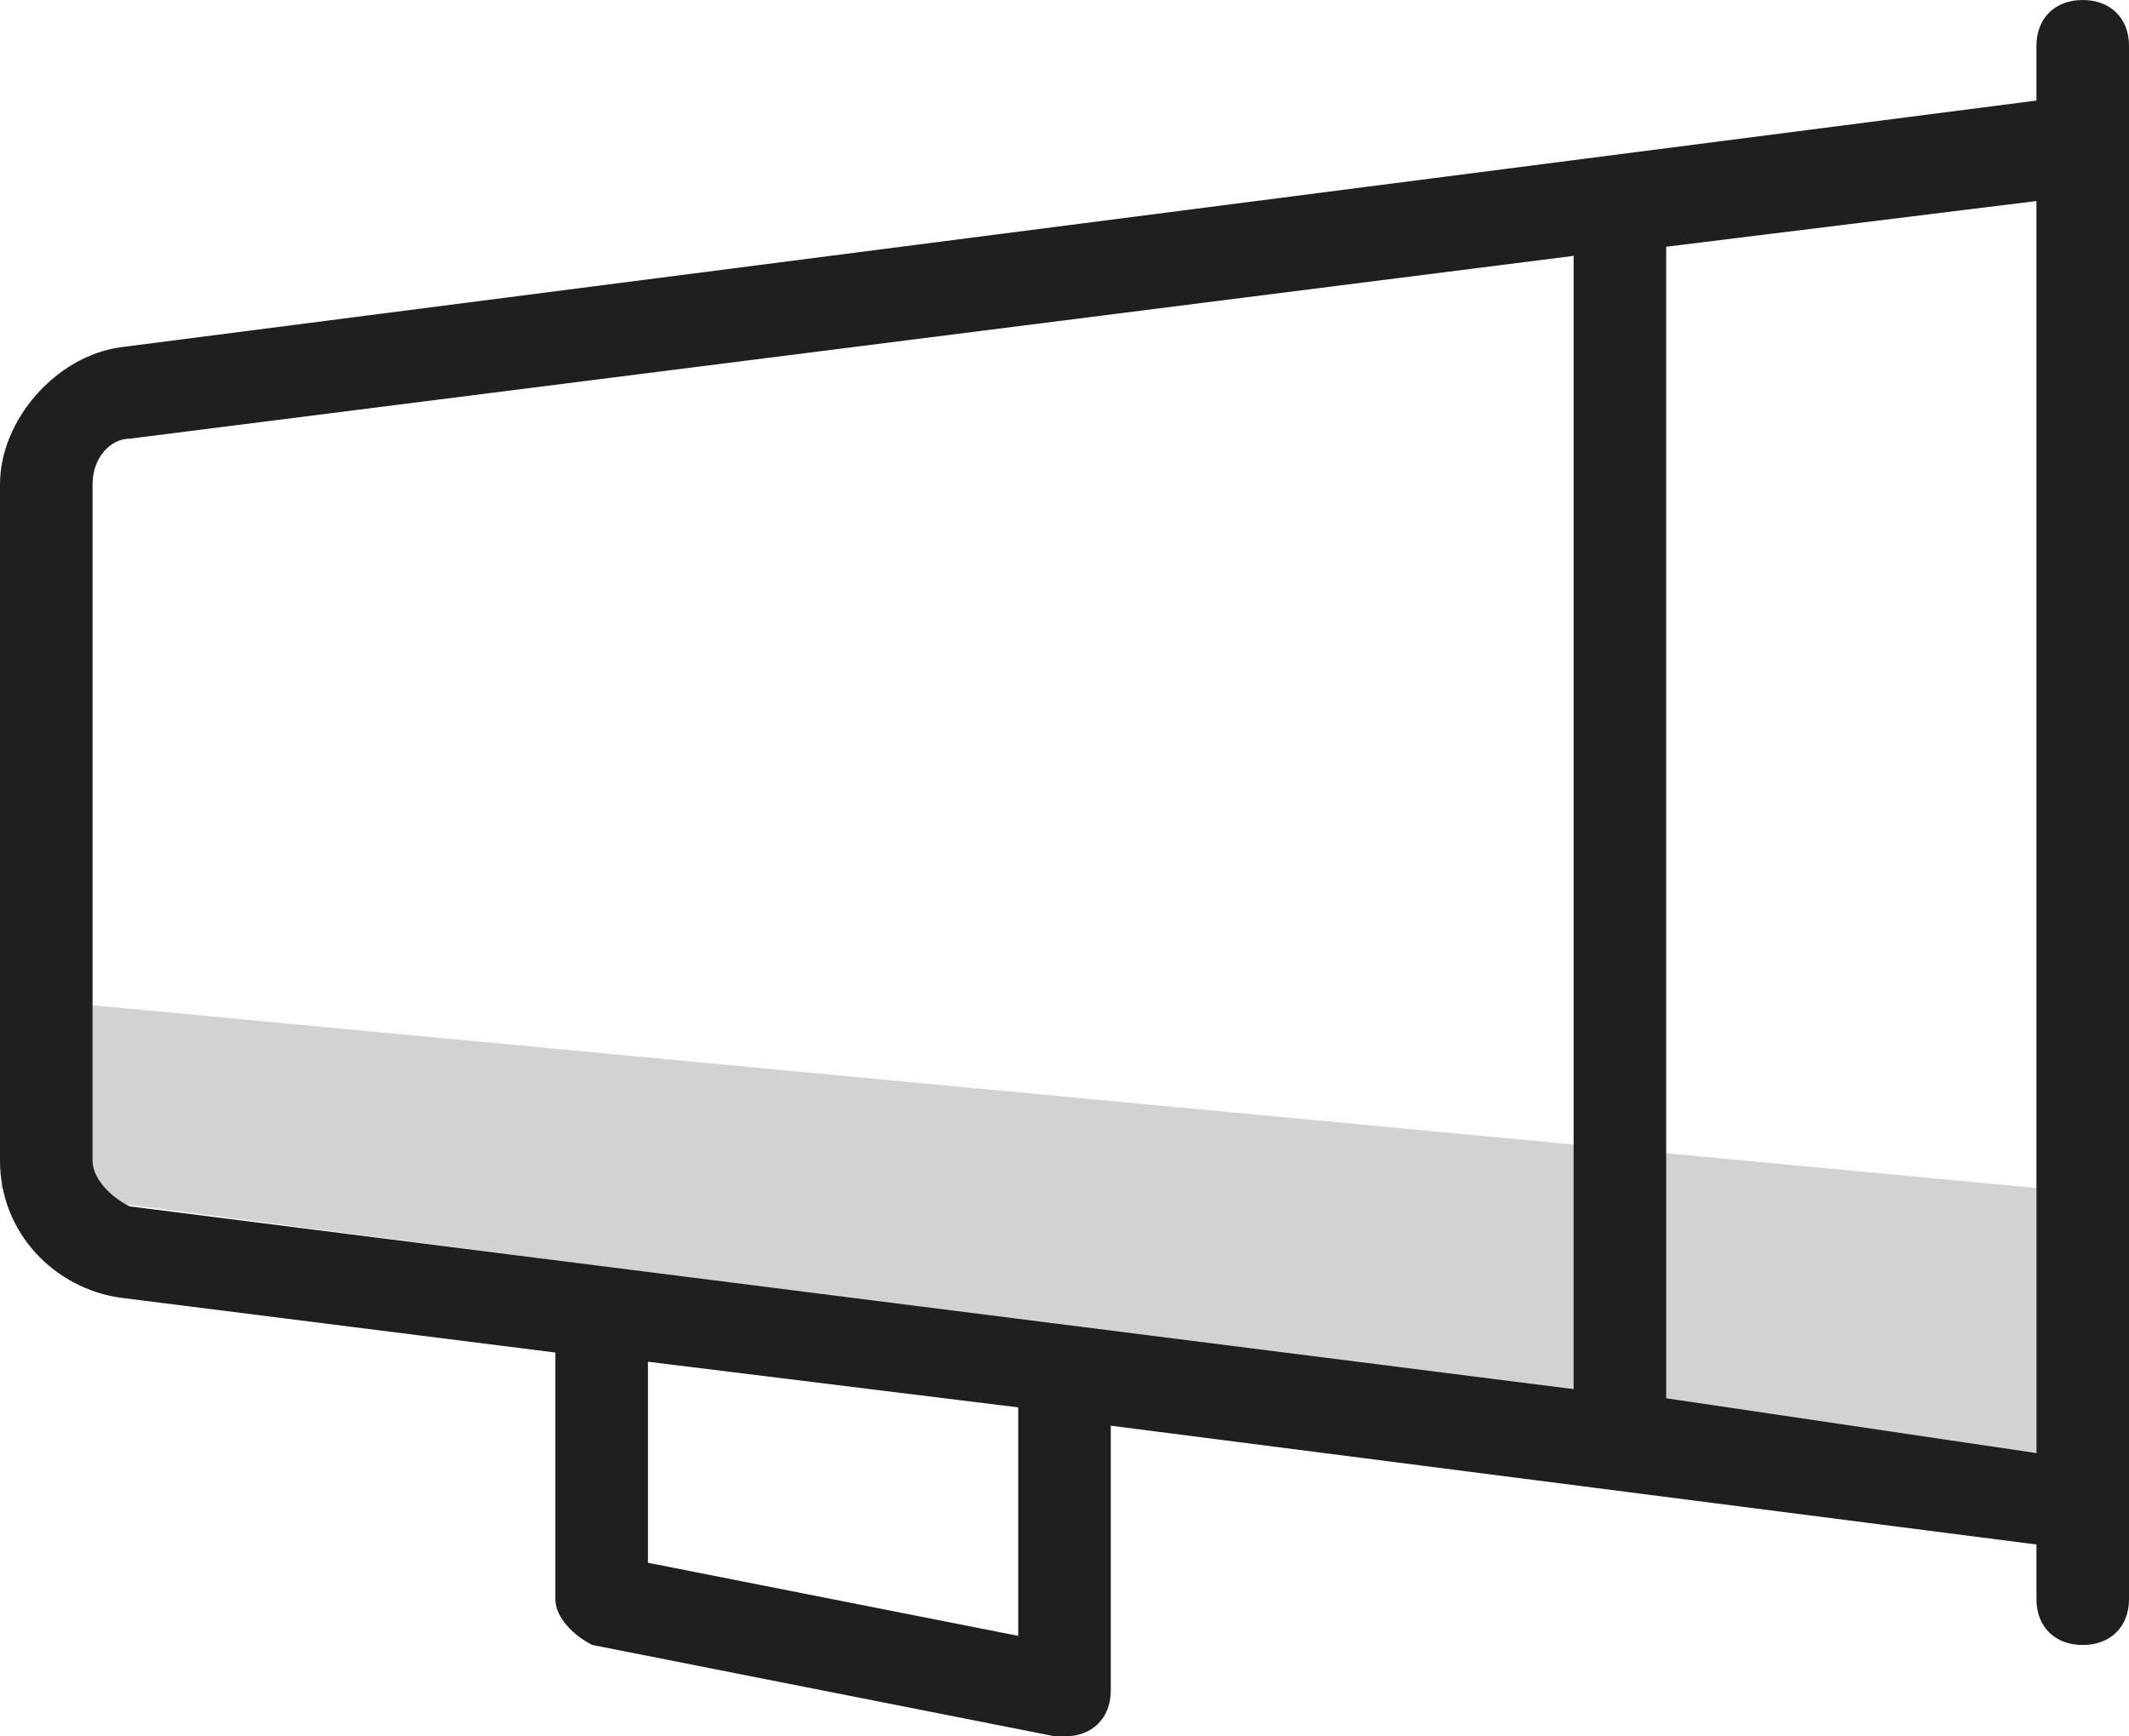 <svg width="38" height="31" viewBox="0 0 38 31" fill="none" xmlns="http://www.w3.org/2000/svg">
<path d="M1.652 17.947L36.348 21.21V25.942L0 21.21L1.652 17.947Z" fill="#1F1F1F" fill-opacity="0.2"/>
<path d="M37.174 0C36.678 0 36.348 0.326 36.348 0.816V1.795L2.148 6.2C0.991 6.363 0 7.505 0 8.647V20.721C0 22.026 0.991 23.005 2.148 23.168L9.913 24.147V28.553C9.913 28.879 10.243 29.205 10.574 29.368L18.835 31H19C19.496 31 19.826 30.674 19.826 30.184V25.453L36.348 27.574V28.553C36.348 29.042 36.678 29.368 37.174 29.368C37.67 29.368 38 29.042 38 28.553V0.816C38 0.326 37.67 0 37.174 0ZM1.652 20.721V8.647C1.652 8.158 1.983 7.832 2.313 7.832L28.087 4.568V24.8L2.313 21.537C1.983 21.374 1.652 21.047 1.652 20.721ZM18.174 29.205L11.565 27.9V24.311L18.174 25.126V29.205ZM29.739 24.963V4.405L36.348 3.589V25.942L29.739 24.963Z" fill="#1F1F1F"/>
</svg>
